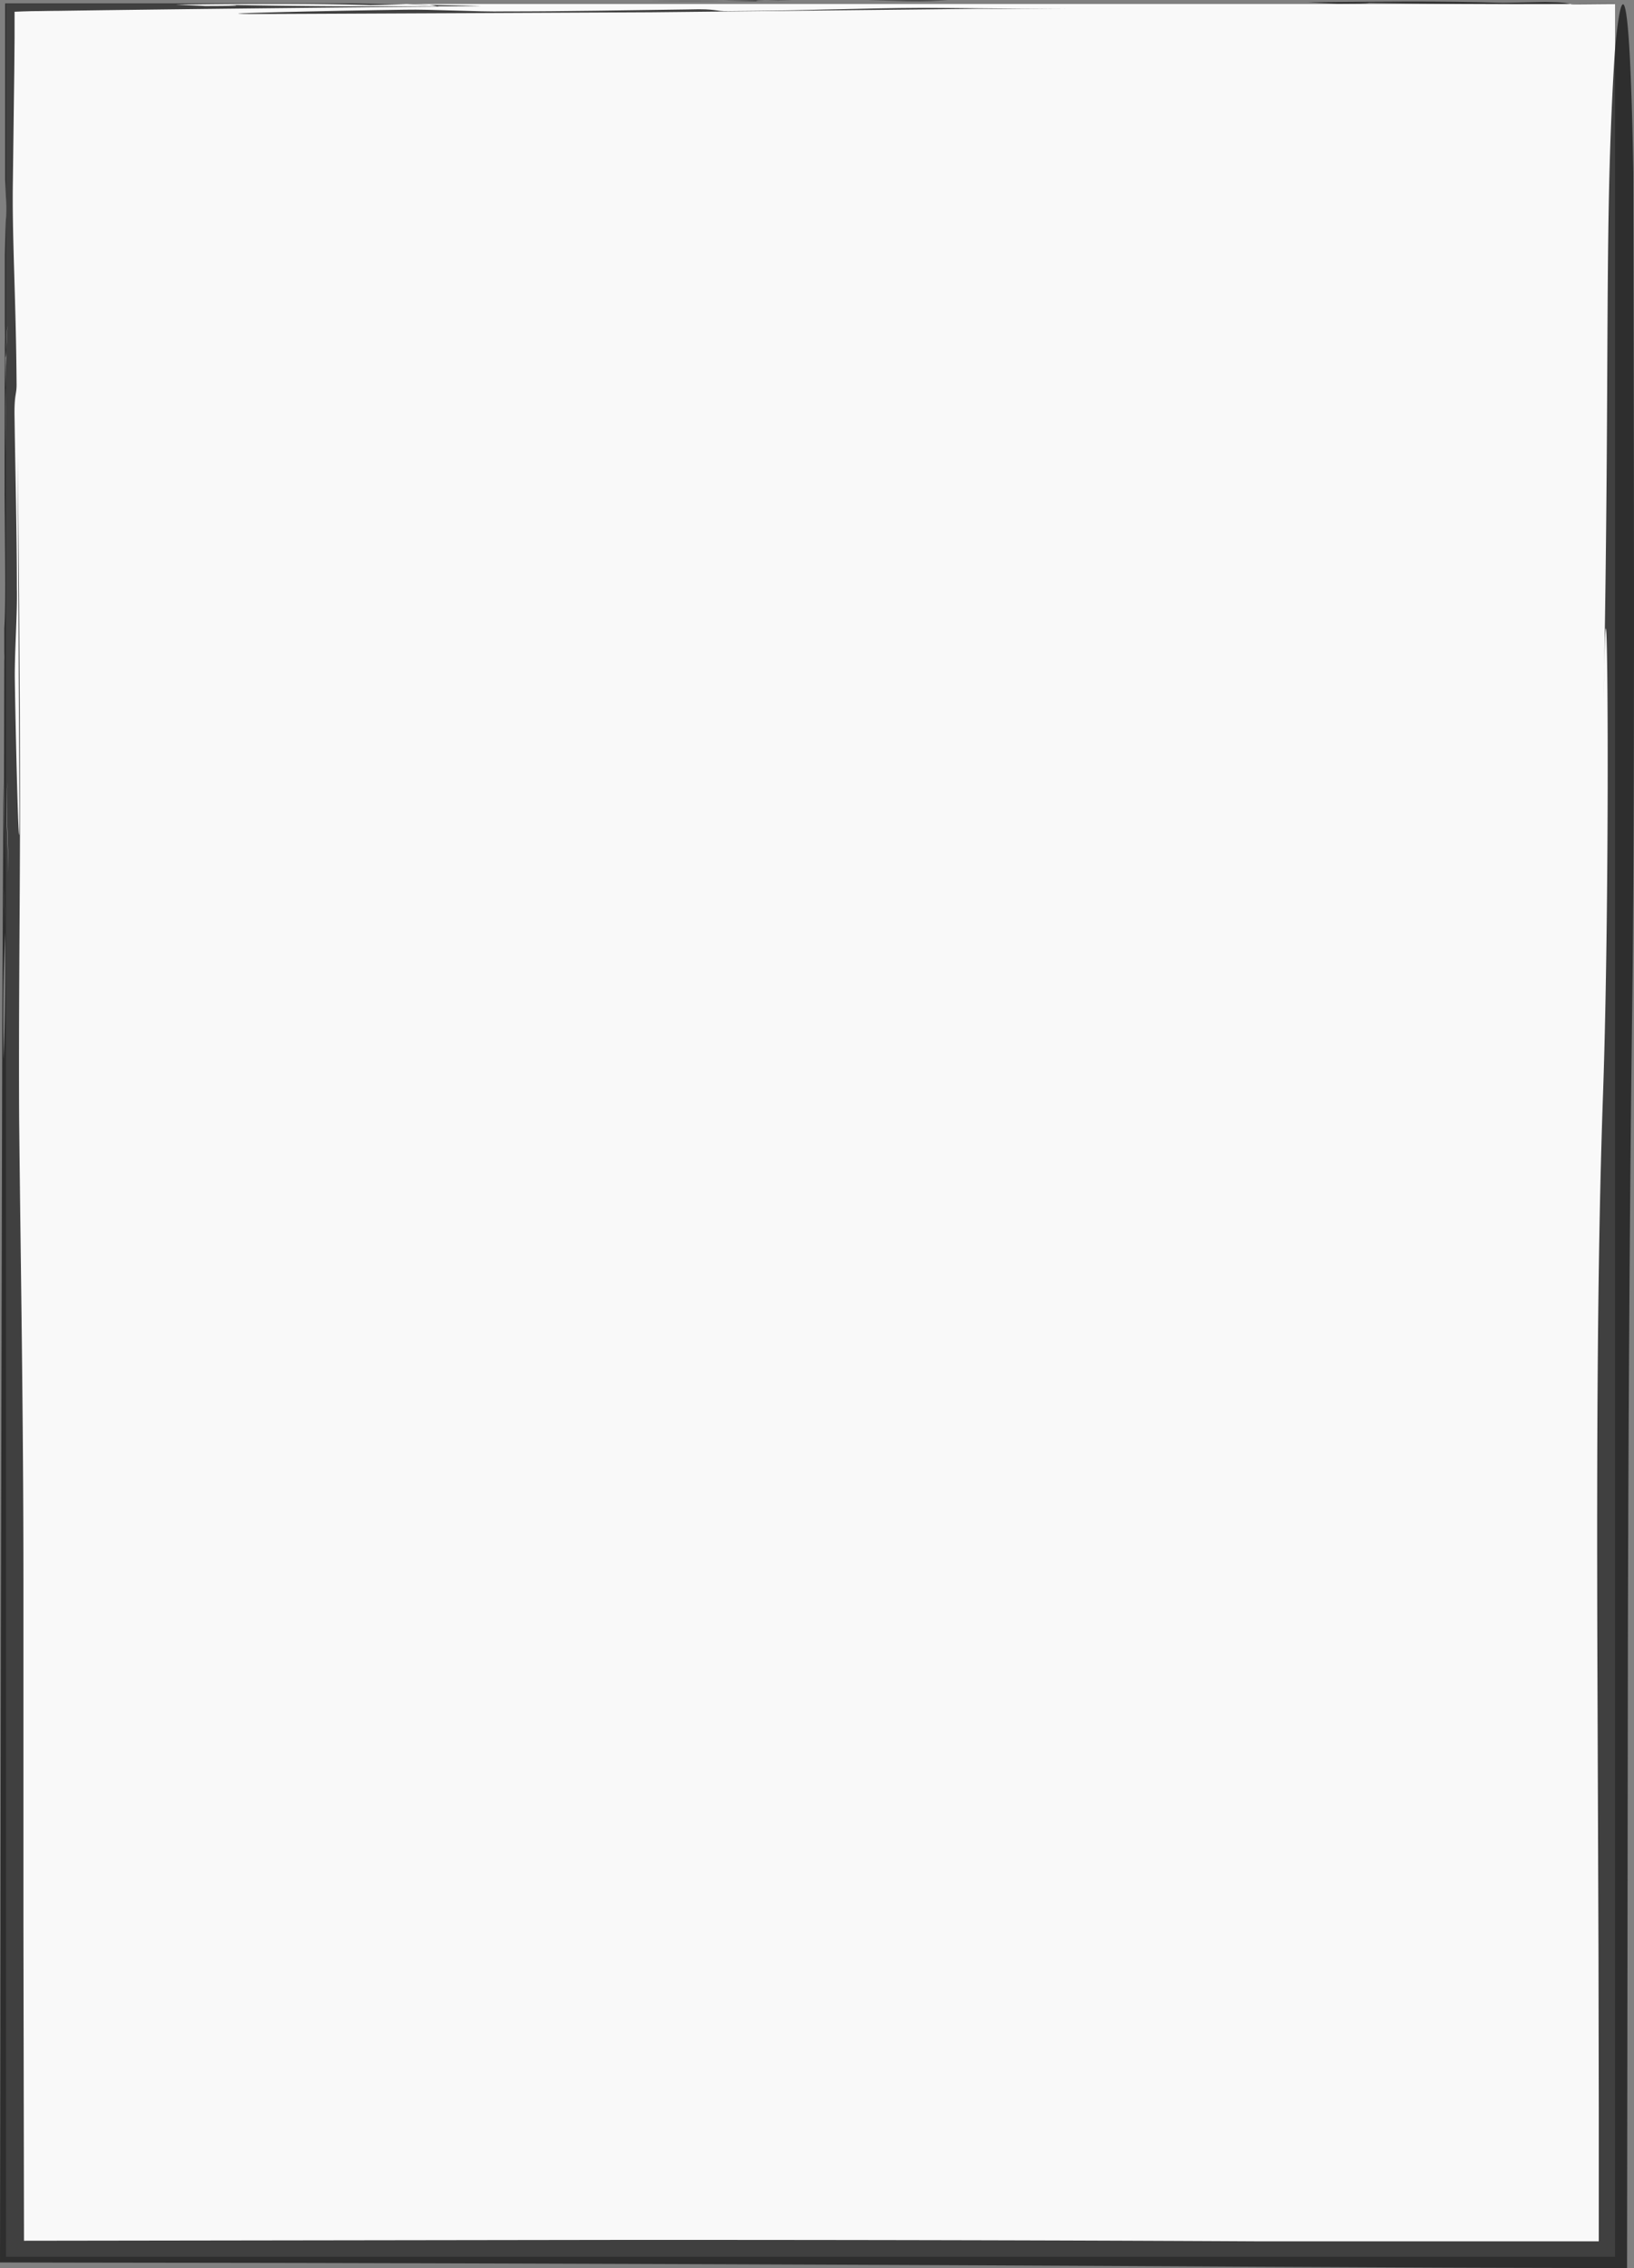 <svg xmlns="http://www.w3.org/2000/svg" viewBox="0 0 571.93 793.9"><rect x="0" y="0" width="571.93" height="793.9" fill="#808080" stroke="none"/><defs><style>.cls-1{fill:#f9f9f9;}.cls-2{opacity:0.85;}.cls-3{fill:#202020;}</style></defs><g id="Layer_2" data-name="Layer 2"><g id="main"><g id="page"><rect class="cls-1" x="2.1" y="1.4" width="563.2" height="788.5"/><g class="cls-2"><path class="cls-3" d="M332,.1H303.6l14.3.3C324.2.5,327.4.3,332,.1Z"/><path class="cls-3" d="M277.4,0h-5c-1.6,0-3,.1-4.3.1C271.2.1,274.3.1,277.4,0Z"/><path class="cls-3" d="M228.1.3h25.1C246.1.2,237.8.2,228.1.3Z"/><path class="cls-3" d="M267.4.5c-3-.1-4.5-.3.5-.4h.2c-4.9,0-9.8.1-14.9.1C258.5.3,263.3.4,267.4.5Z"/><path class="cls-3" d="M267.4.5c2.9.1,7.6.3,9.2.3C273.9.7,270.9.6,267.4.5Z"/><path class="cls-3" d="M255,3.9c-5,.1-3.8-.9-13.7-.6-23.1.3-42.9.7-64.5.7-9.8.2-25.4-.8-35.2-.6C118.4,3.7,59.3,5,94.1,4.9c52.4-.2,86.6-.4,133.6-.6,38.2-.4,75-.8,114.1-1.2,11,0,21.2,0,31.5.1-13.5-.1-27.2-.3-42.5-.4C310.7,2.5,286.4,3.7,255,3.9Z"/><path class="cls-3" d="M540.9.7,526.1,1C504.1.3,481,.6,457.9.8c3.4.2,6.8.3,10.2.5,13.2,0,14.8-.3,3-.5,26.9.6,52.3.7,78.4.6C547.9,1.1,548.2.8,540.9.7Z"/><path class="cls-3" d="M564.8,1.3c-5.1,0-10.2,0-15.3.1a1.27,1.27,0,0,1,.6.1c5.1,0,10.3-.1,15.3-.1A1.27,1.27,0,0,0,564.8,1.3Z"/><path class="cls-3" d="M123.4,1.2H1.8V62.9c.2,4.3.4,7.3.3,13-.2,4.3-.3,8.7-.4,13.1v24.3l.1,8.6v.2c.1,4.6.3,3.2.4.4.1-3.2.2-6,.4-8.5l-.4,8.5c-.1,3.8-.2,8.1-.3,13.1.1,7.4.1,15.2,0,23.2-.1-8.9-.1-16.6,0-23.2l-.1-13.7-.1-4-.1,55.5L1.7,185c.1,13.4.3,26.7-.2,35v9.9l.1-1.9-.1,3.7-.1,42,.4,27.8-.5,9.4c.3,3.8.4,9.3.5,15.6.3-7.6.7-14.4.9-20.9.5-9.4-1.1-21,0-32.1-1,11.1.6,22.7,0,32.1-.2,6.4-.6,13.3-.9,20.9.2,13.3,0,30.4-.5,44.2-.4-17.1,0-31.6.5-44.2-.1-6.4-.3-11.8-.5-15.6l.5-9.4-.6-27.8L.8,357.1.3,572.7,0,791.9c36.6.1,76.3.1,116.8.2,110.9.3,217.5.7,322,1.3l63.8.3c22.5.1,44.8.1,66.9.2l.3-224.2c.2-73.4.6-147.6,1.6-224.7.9-74.5.4-212.9.3-284.7-1.7-96.3-6.2-46.4-6.5-41.8-3.8,59.2-1.6,105.5-3.9,226.1,1.3-82.1,2.5,60.6-.2,138.1-2,55.7-2.2,123.1-2,193.8l.4,107.5.1,53.6v46.9H439.5c-74.3-.4-146.9-.5-219.3-.5l-211.8.3L8.2,673.9V553.8c0-59.8-1-112.3-1.5-162.6-.2-36.8.3-76,.3-105.9,0-47-.4-87.5-.8-126.2l.6,123.2c.1,32.2-1.3-22.4-1.6-43.7-.2-9.1.9-23.5.7-32.6,0-19.8-.5-38.1-.8-59.4-.2-9.1.8-8.1.7-12.6-.2-29-1.6-51.4-1.3-70L5,24.8l.1-11.5V4.1h.3L7.8,4l3.5-.1c2.9,0,5.8-.1,8.7-.1a41.66,41.66,0,0,1-7.8-1c8.3.1,20.1.2,28.4.3-8.3-.1-20.1-.2-28.4-.3a39.63,39.63,0,0,0,7.8,1c41.5-.6,89.3-1.1,133.7-1.5l-.6-.1c-26,.1-51.3,0-78.3-.6,11.7.2,10.2.5-3.1.5-3.4-.2-6.8-.3-10.2-.5,23.2-.3,46.3-.5,68.2.2l14.8-.3c7.3.1,7,.4,8.5.7,5.1,0,10.2,0,15.3-.1C157.5,1.8,123.4,1.2,123.4,1.2Z"/><path class="cls-3" d="M1.8,136.1l-.1-11.5-.1,46.5C2.1,162.9,1.9,149.5,1.8,136.1Z"/></g></g></g></g></svg>